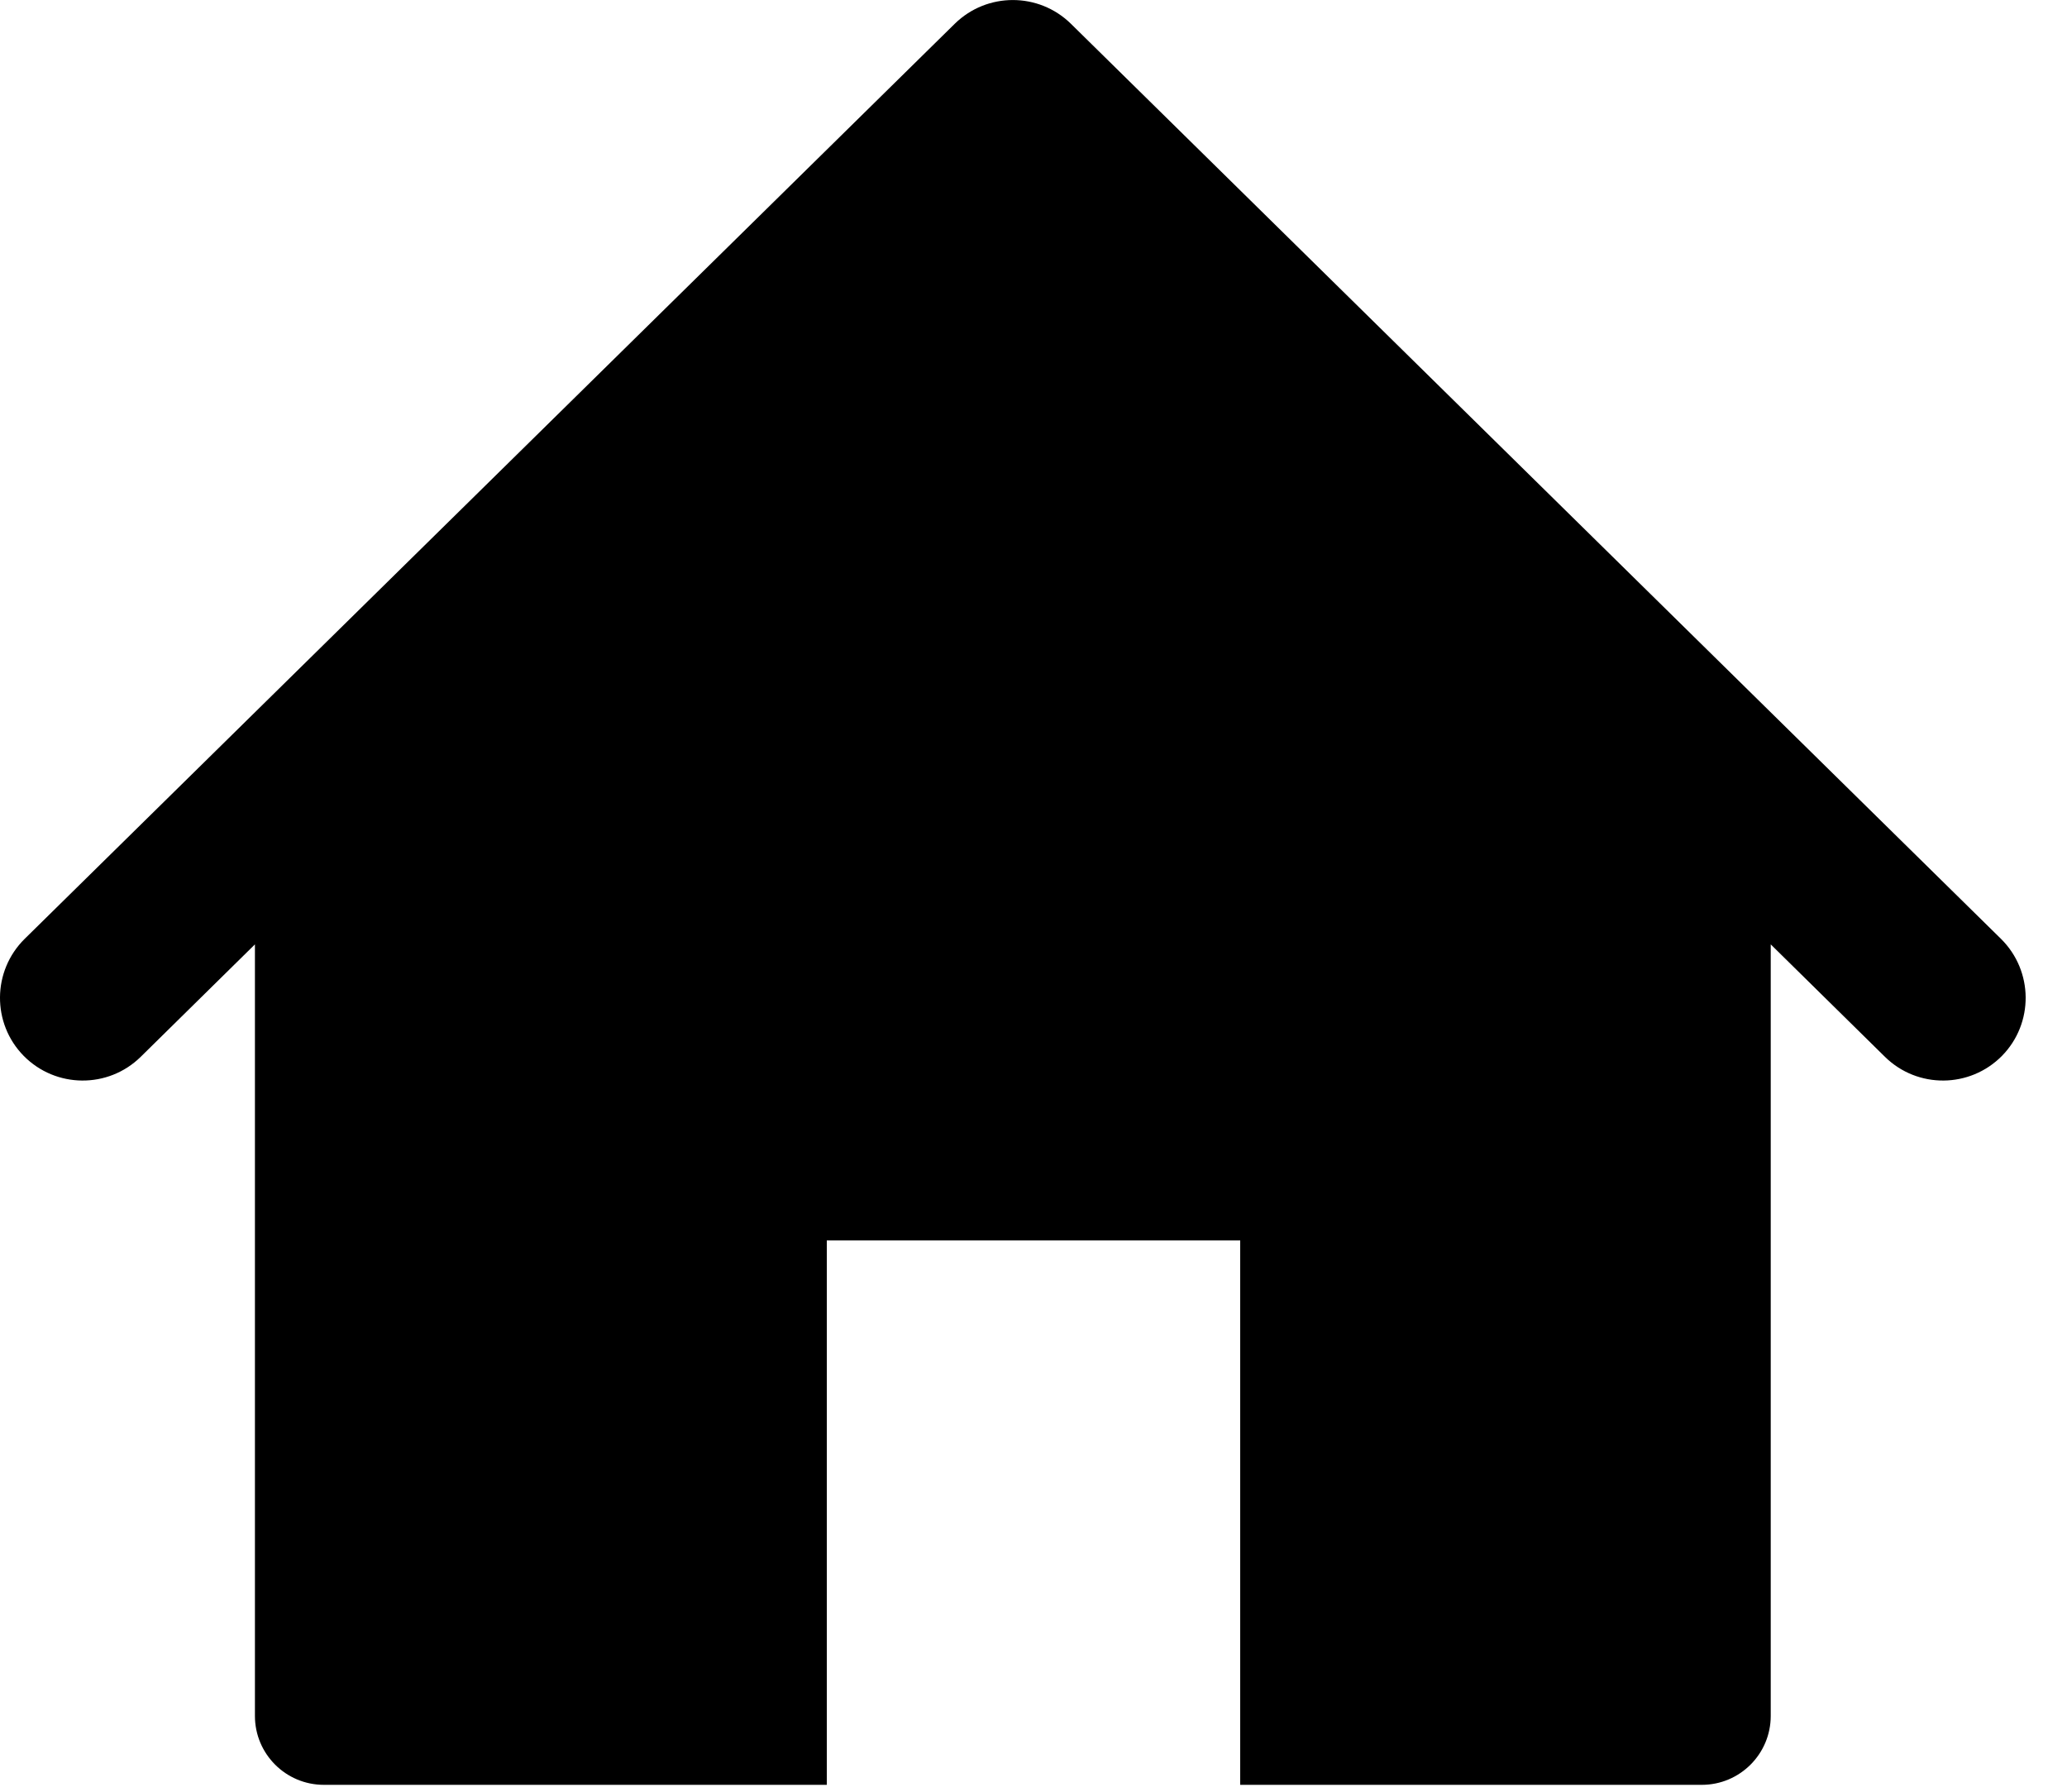 <?xml version="1.0" encoding="UTF-8"?>
<svg width="15px" height="13px" viewBox="0 0 15 13" version="1.1" xmlns="http://www.w3.org/2000/svg" xmlns:xlink="http://www.w3.org/1999/xlink">
    <title>Solid/Home</title>
    <g id="Page-1" stroke="none" stroke-width="1" fill="none" fill-rule="evenodd">
        <g id="Objects" transform="translate(-178, -37)" fill="#000000">
            <g id="Shape" transform="translate(178, 36)">
                <path d="M7.771,1.172 L14.521,7.812 C14.757,8.045 14.76,8.425 14.528,8.661 C14.295,8.897 13.915,8.9 13.679,8.668 L12.85,7.852 L12.85,13.45 C12.85,13.726 12.626,13.95 12.35,13.95 L2.35,13.95 C2.074,13.95 1.85,13.726 1.85,13.45 L1.85,7.852 L1.021,8.668 C0.785,8.9 0.405,8.897 0.172,8.661 C-0.06,8.425 -0.057,8.045 0.179,7.812 L6.929,1.172 C7.163,0.943 7.537,0.943 7.771,1.172 Z M9,13.95 L9,10 L6,10 L6,13.95 L9,13.95 Z"></path>
            </g>
        </g>
    </g>
</svg>